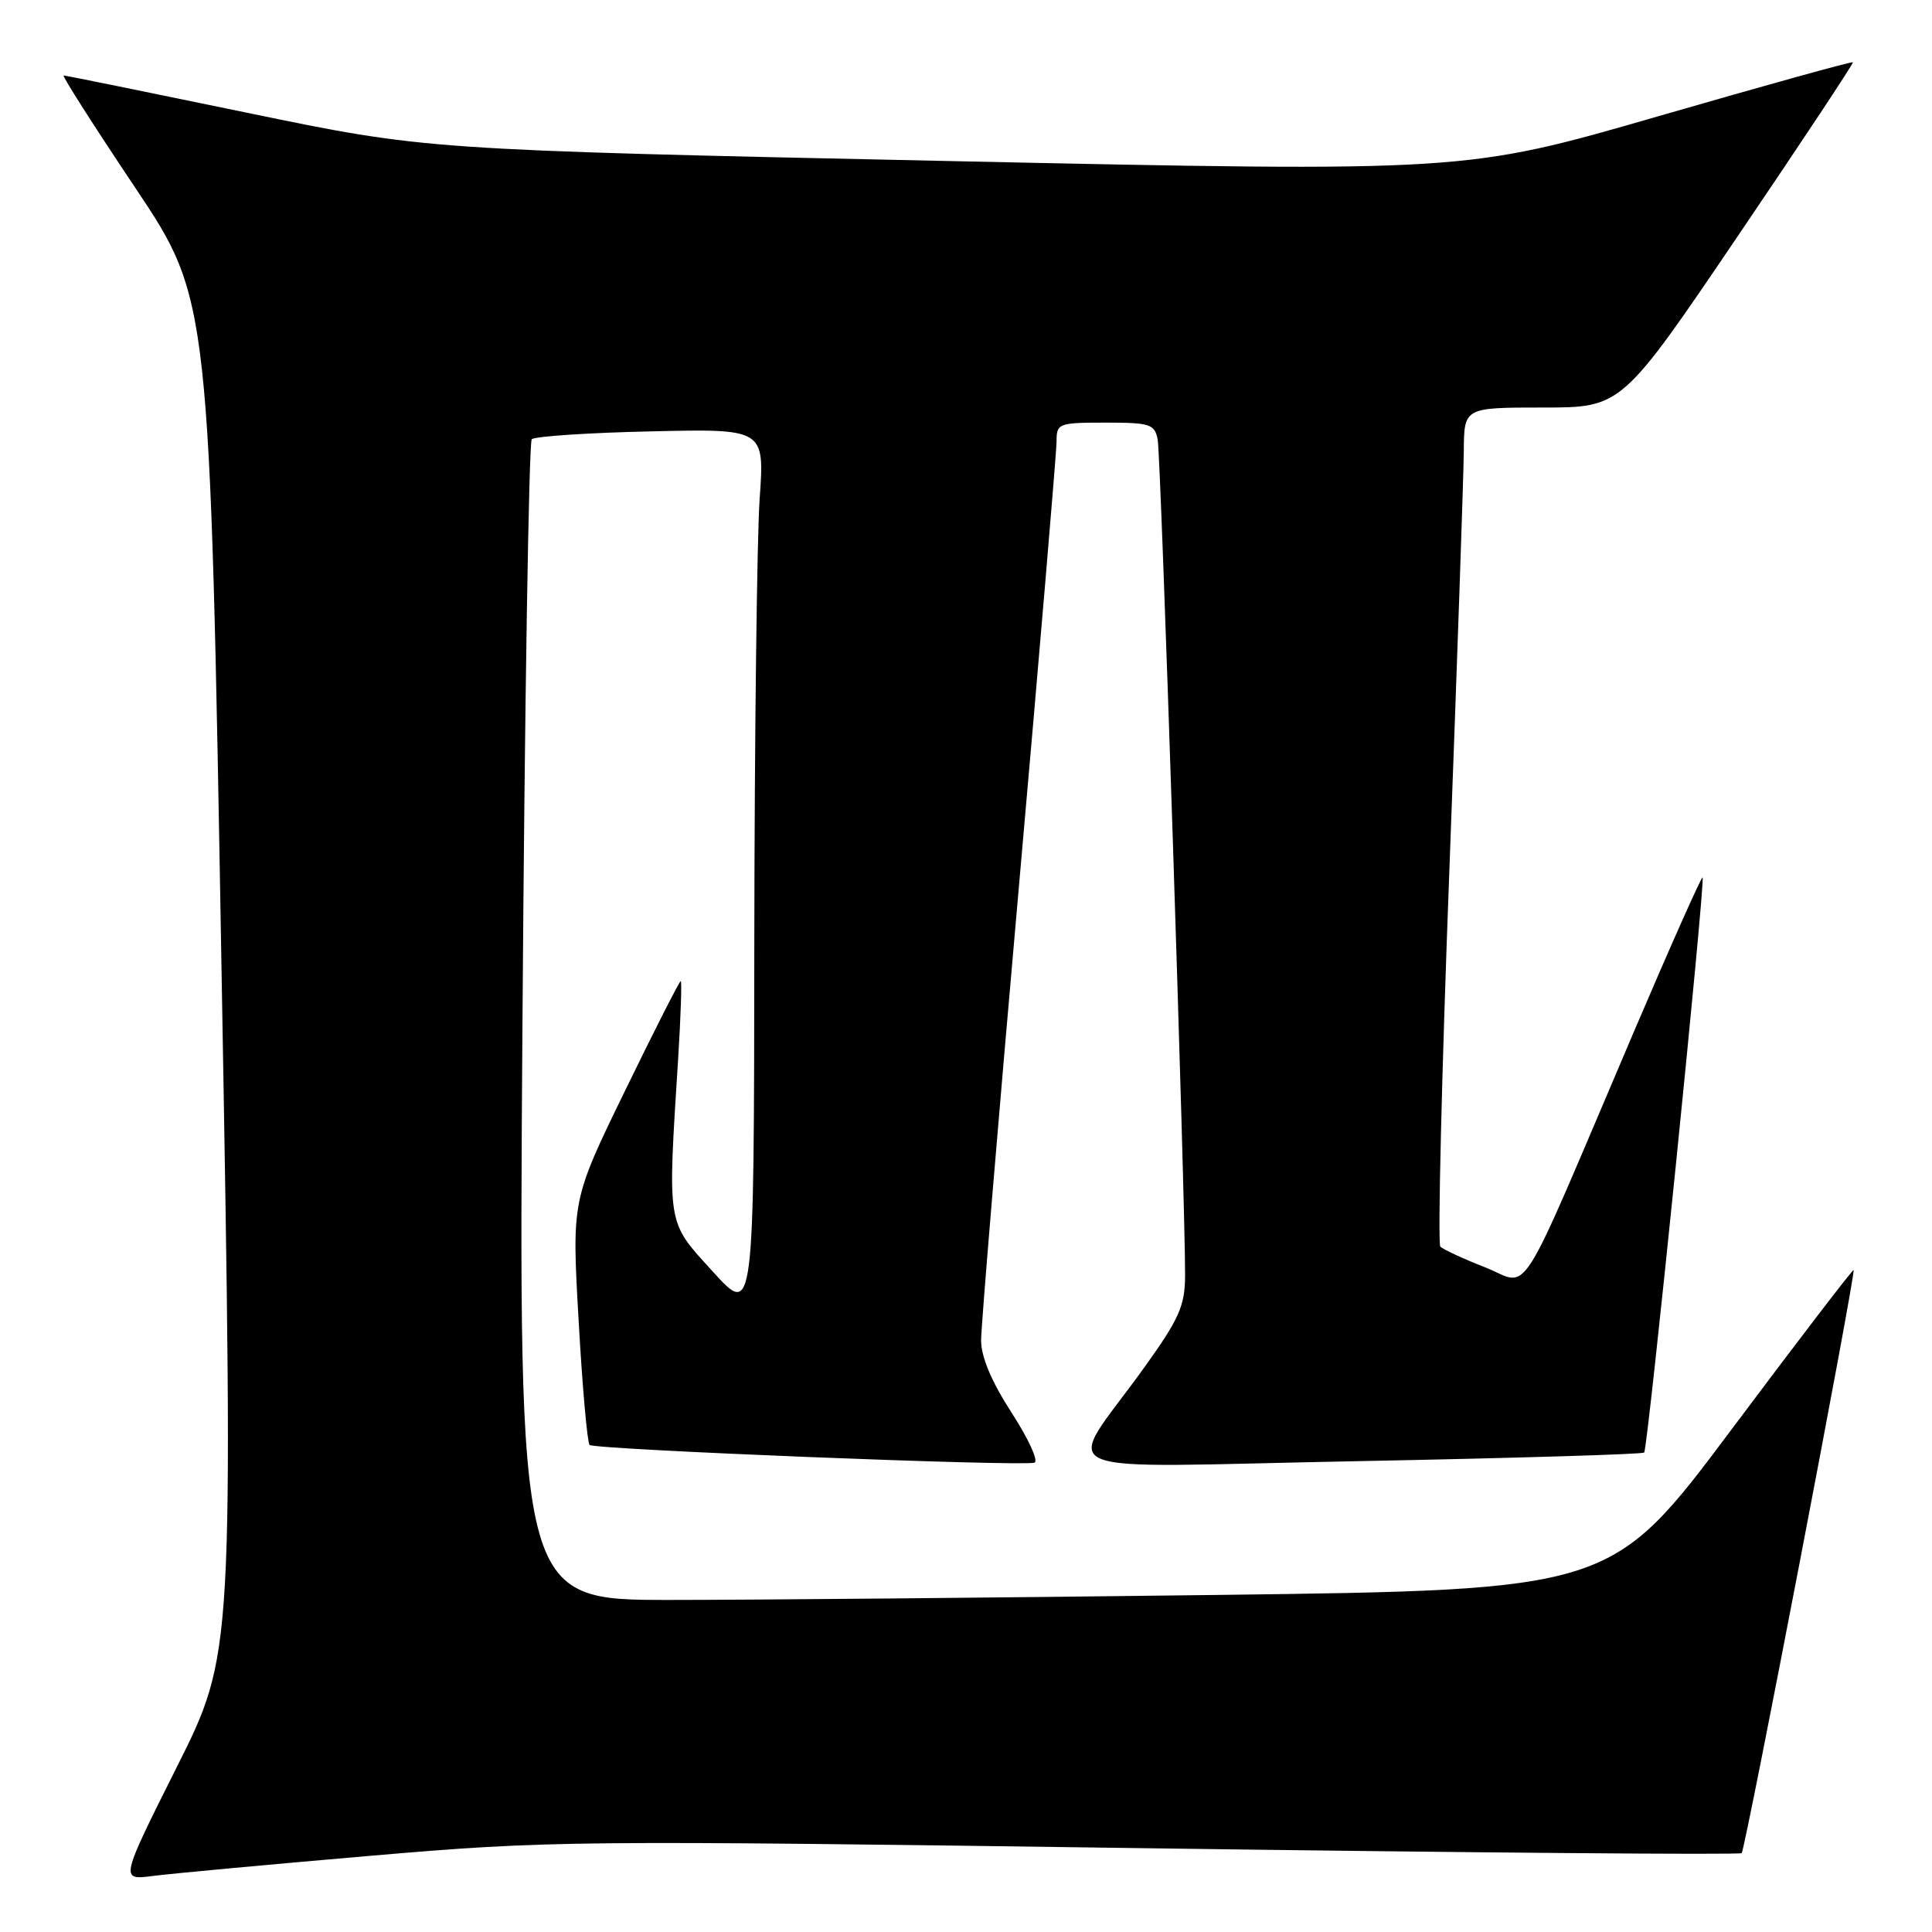 <?xml version="1.0" encoding="UTF-8" standalone="no"?>
<!DOCTYPE svg PUBLIC "-//W3C//DTD SVG 1.1//EN" "http://www.w3.org/Graphics/SVG/1.1/DTD/svg11.dtd" >
<svg xmlns="http://www.w3.org/2000/svg" xmlns:xlink="http://www.w3.org/1999/xlink" version="1.1" viewBox="0 0 256 256">
 <g >
 <path fill="currentColor"
d=" M 49.00 245.91 C 72.81 243.87 75.72 243.84 151.92 244.90 C 195.06 245.50 230.54 245.79 230.78 245.55 C 231.26 245.07 245.94 168.63 245.61 168.29 C 245.50 168.17 238.23 177.66 229.46 189.38 C 213.52 210.68 213.52 210.68 161.10 211.34 C 132.26 211.70 99.68 212.00 88.69 212.00 C 68.70 212.00 68.70 212.00 69.23 135.45 C 69.52 93.35 70.08 58.59 70.46 58.20 C 70.85 57.82 77.95 57.34 86.24 57.16 C 101.31 56.81 101.31 56.81 100.66 66.06 C 100.30 71.15 99.98 97.63 99.95 124.90 C 99.91 174.50 99.91 174.50 94.46 168.50 C 88.29 161.72 88.45 162.68 89.86 140.25 C 90.21 134.61 90.36 130.00 90.20 130.00 C 90.03 130.00 86.71 136.53 82.83 144.51 C 75.76 159.02 75.76 159.02 76.67 174.96 C 77.16 183.73 77.82 191.15 78.12 191.46 C 78.75 192.08 135.47 194.34 137.07 193.81 C 137.64 193.62 136.28 190.65 134.05 187.20 C 131.37 183.06 130.00 179.80 130.00 177.59 C 130.00 175.75 132.25 148.76 135.00 117.60 C 137.75 86.44 140.00 59.84 140.00 58.48 C 140.00 56.10 140.25 56.00 146.48 56.00 C 152.40 56.00 153.00 56.19 153.40 58.25 C 153.83 60.43 157.08 159.79 157.03 169.10 C 157.00 173.05 156.24 174.76 151.64 181.17 C 140.97 196.05 137.26 194.42 180.00 193.61 C 200.59 193.21 217.63 192.70 217.86 192.47 C 218.35 191.99 226.00 116.66 225.60 116.27 C 225.46 116.12 221.35 125.34 216.48 136.75 C 200.64 173.89 202.89 170.32 196.79 167.93 C 193.88 166.79 191.21 165.55 190.85 165.18 C 190.49 164.81 191.03 142.23 192.06 115.00 C 193.08 87.77 193.94 62.91 193.96 59.75 C 194.00 54.00 194.00 54.00 204.44 54.00 C 214.88 54.00 214.88 54.00 230.29 31.25 C 238.77 18.74 245.62 8.39 245.52 8.25 C 245.42 8.11 233.82 11.33 219.74 15.40 C 194.16 22.80 194.16 22.80 125.33 21.33 C 56.50 19.86 56.50 19.86 32.69 14.93 C 19.60 12.22 8.68 10.00 8.43 10.00 C 8.18 10.00 12.43 16.68 17.89 24.83 C 27.81 39.67 27.81 39.67 29.37 129.41 C 30.94 219.15 30.94 219.15 23.43 234.14 C 15.92 249.13 15.92 249.13 20.21 248.58 C 22.57 248.27 35.52 247.07 49.00 245.91 Z "/>
</g>
</svg>